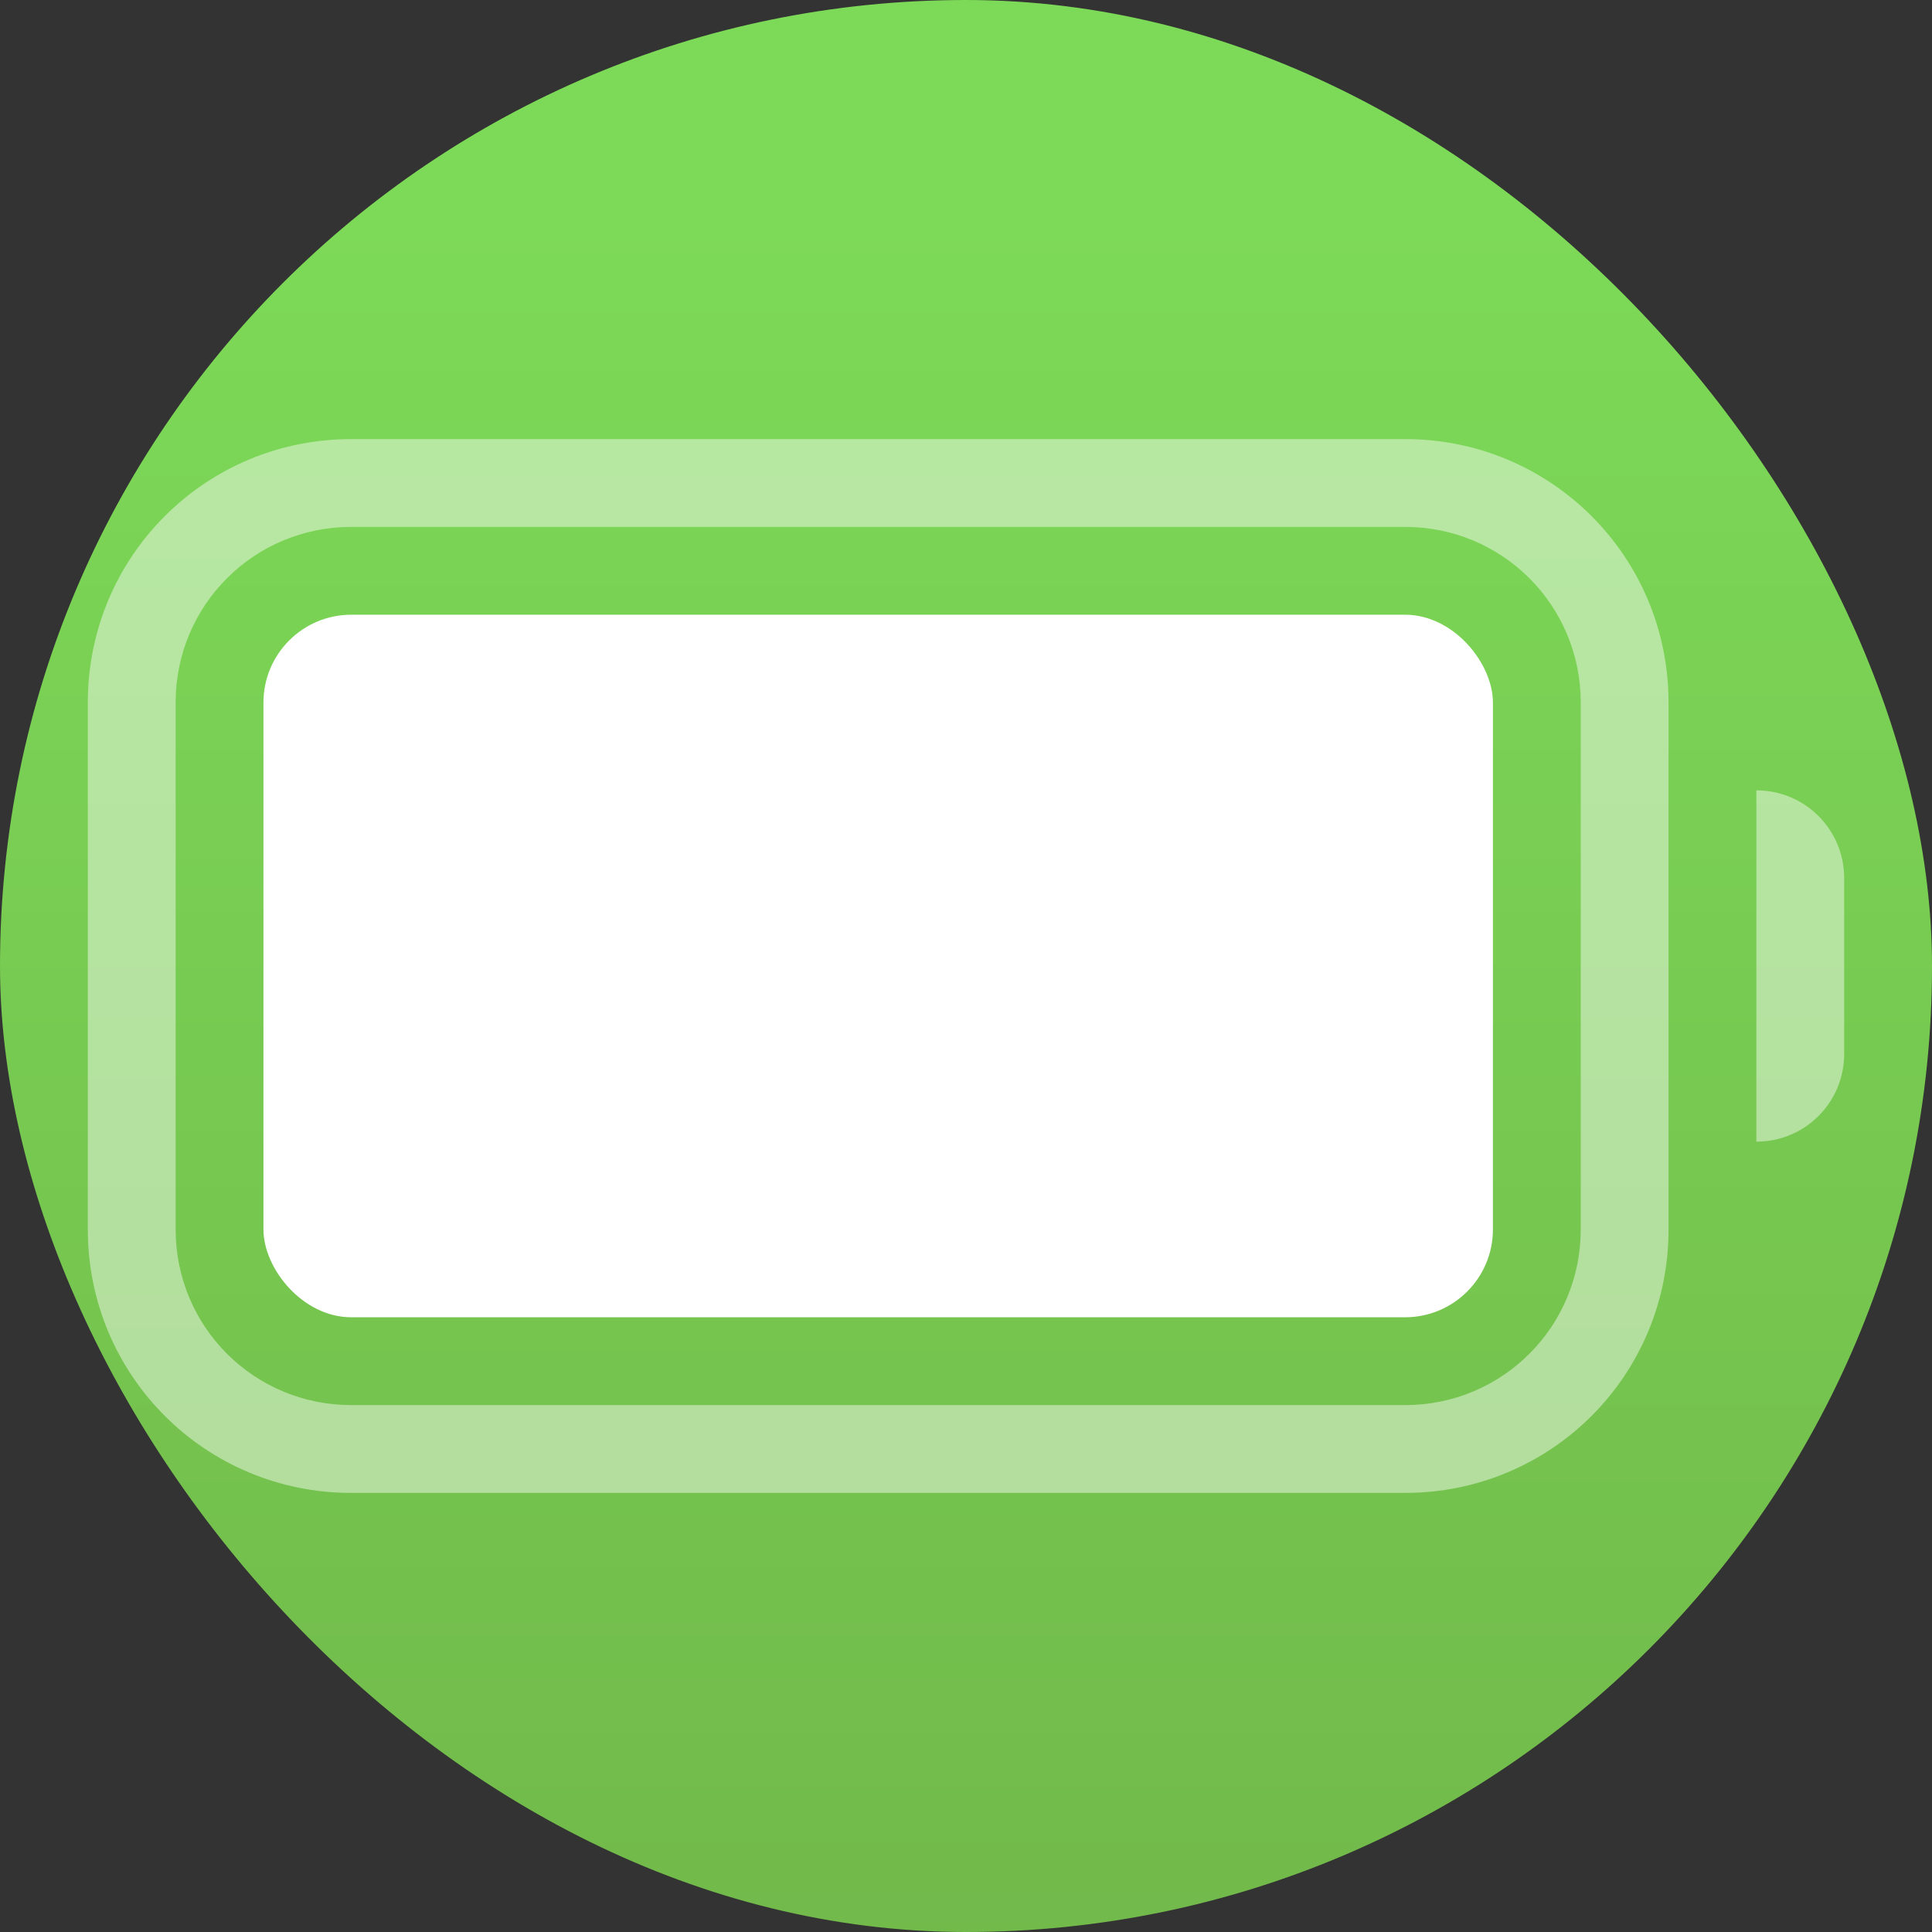 <svg xmlns="http://www.w3.org/2000/svg" width="22" height="22"><rect width="100%" height="100%" fill="#333333" stroke="none"/><defs><linearGradient id="a" x1="400.57" x2="400.57" y1="545.8" y2="517.8" gradientTransform="translate(-384.57 -515.8)" gradientUnits="userSpaceOnUse"><stop offset="0" stop-color="#6dad45"/><stop offset="1" stop-color="#7dda58"/></linearGradient></defs><rect width="22" height="22" fill="url(#a)" rx="11" ry="11"/><g fill="#fff" transform="translate(-5 -5)"><path d="M9 10c-1.662 0-3 1.338-3 3v6c0 1.662 1.338 3 3 3h12c1.662 0 3-1.338 3-3v-6c0-1.662-1.338-3-3-3zm0 1h12c1.108 0 2 .892 2 2v6c0 1.108-.892 2-2 2H9c-1.108 0-2-.892-2-2v-6c0-1.108.892-2 2-2m16 3v4c.554 0 1-.446 1-1v-2c0-.554-.446-1-1-1" opacity=".45"/><rect width="14" height="8" x="8" y="12" rx="1" ry="1"/></g></svg>